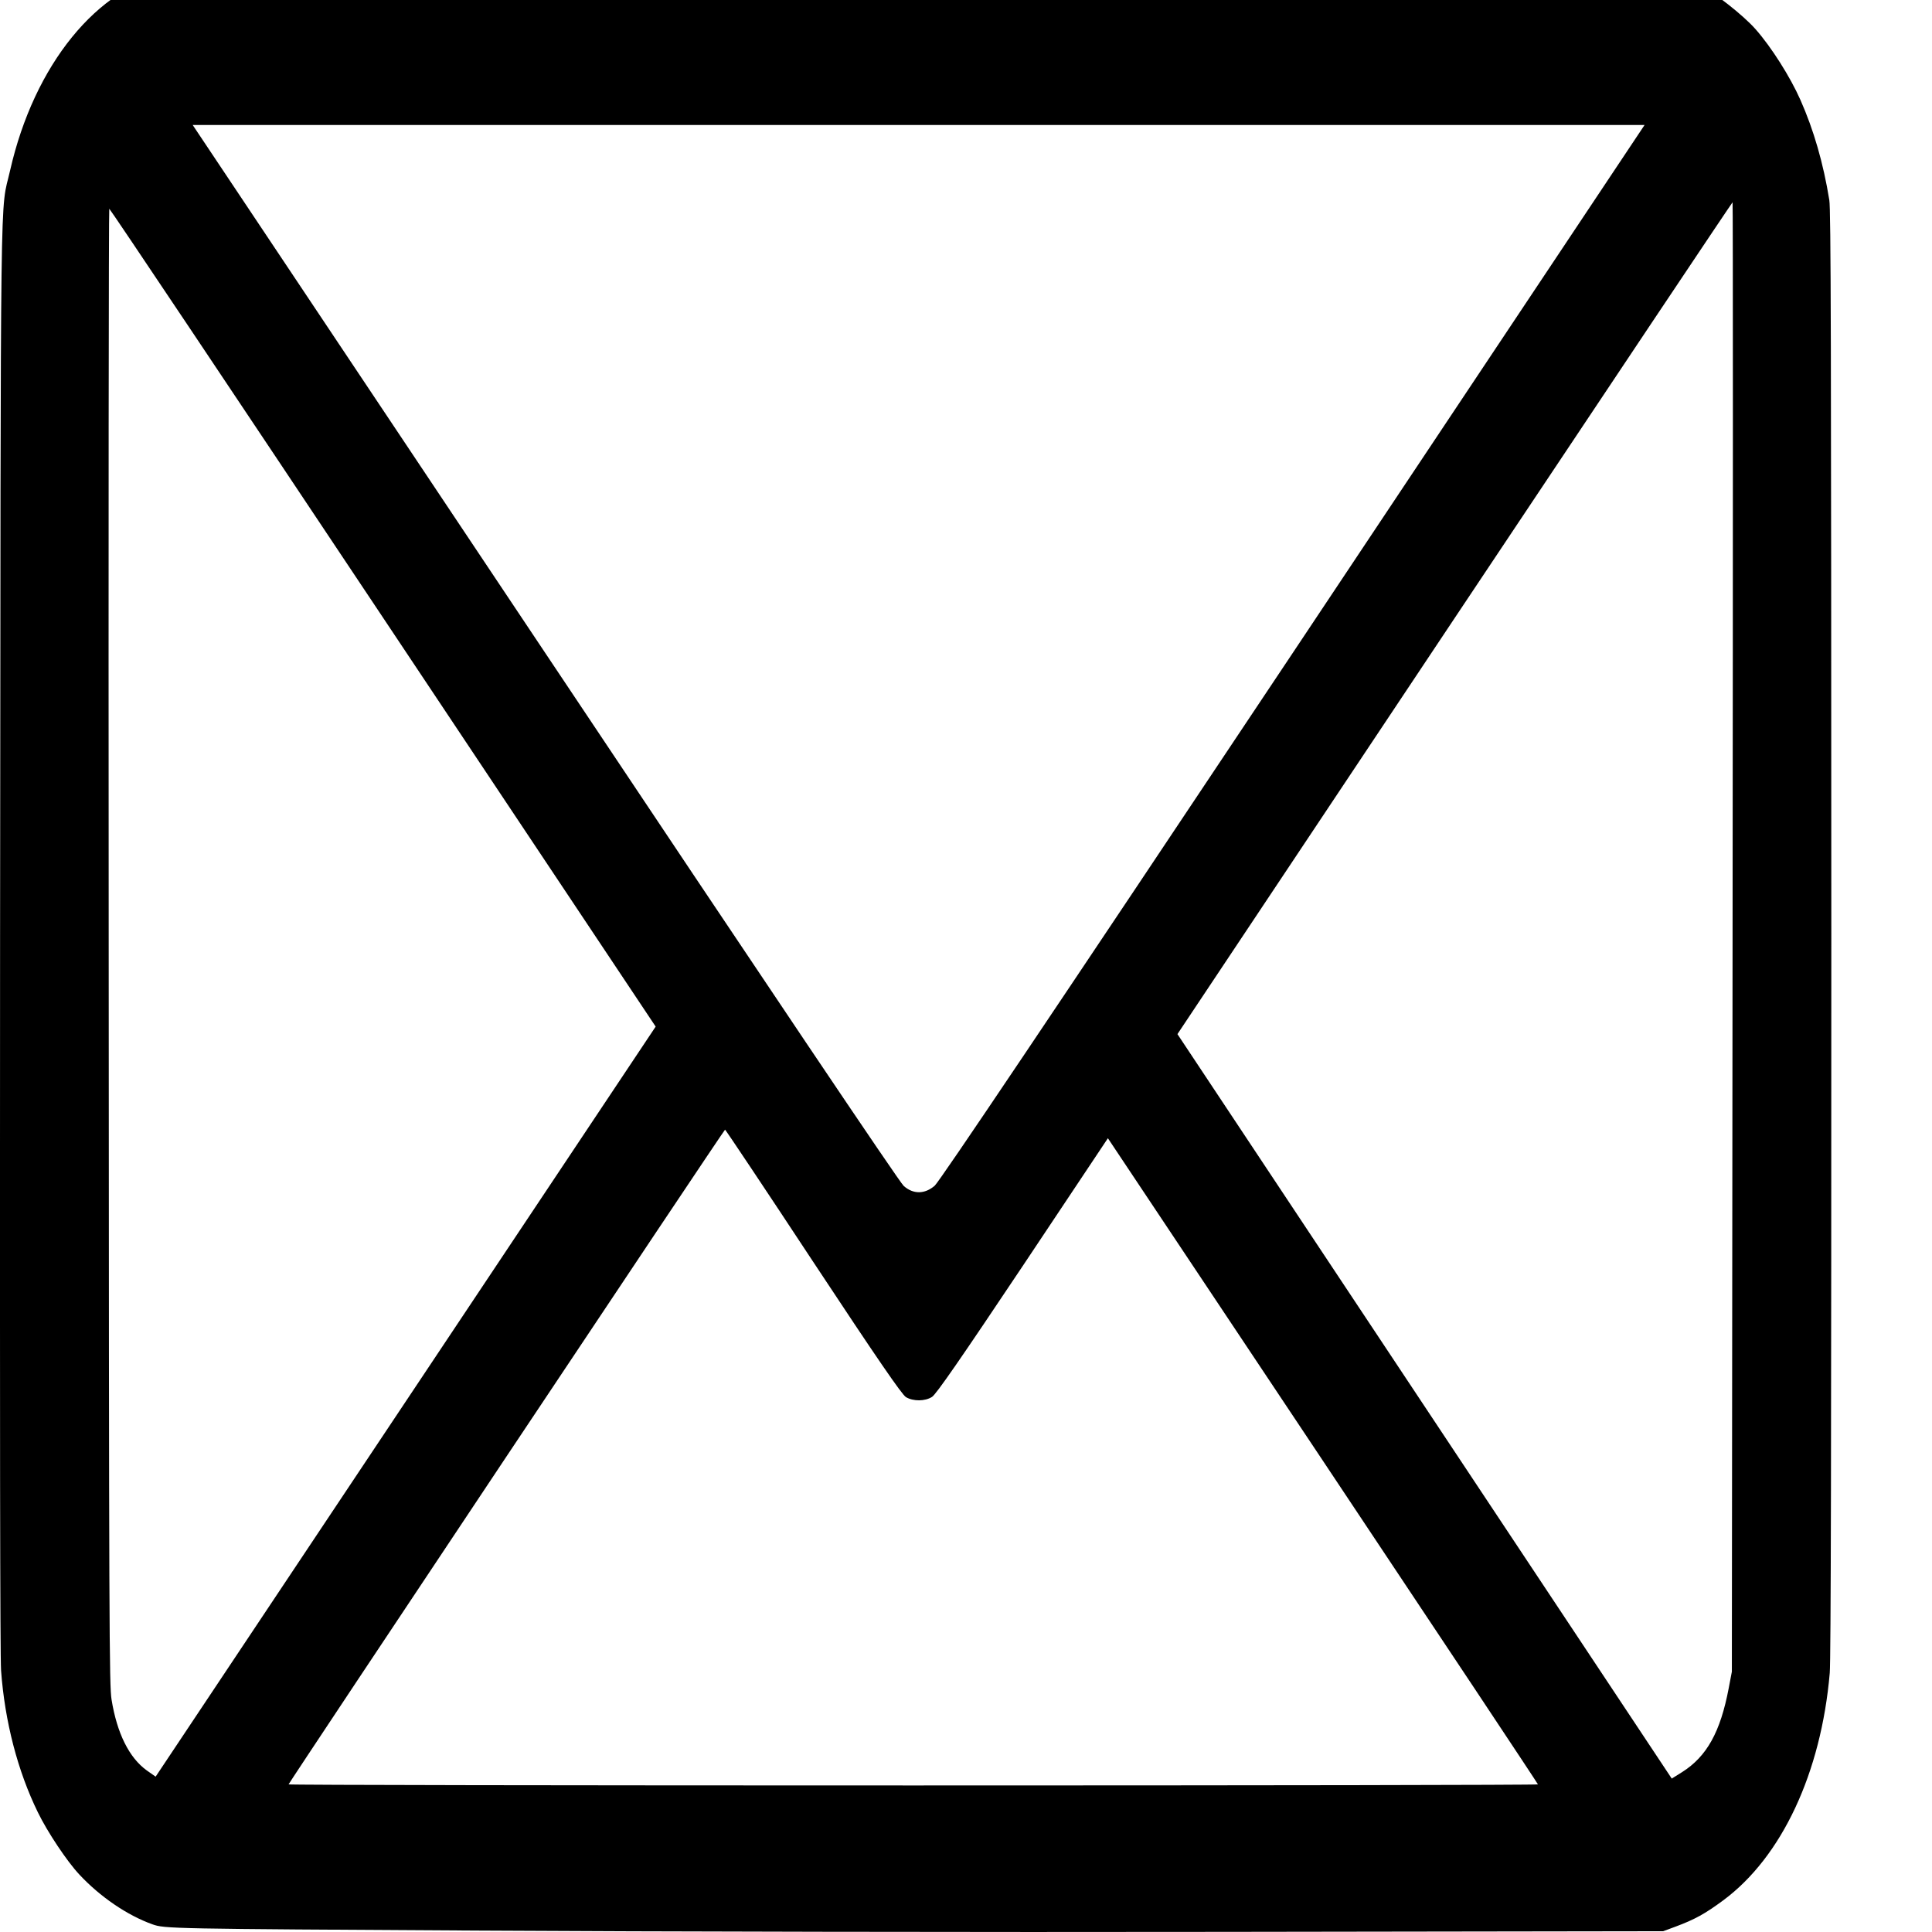 <?xml version="1.0" encoding="UTF-8" standalone="no"?>
<svg
   xmlns:dc="http://purl.org/dc/elements/1.1/"
   xmlns:cc="http://creativecommons.org/ns#"
   xmlns:rdf="http://www.w3.org/1999/02/22-rdf-syntax-ns#"
   xmlns:svg="http://www.w3.org/2000/svg"
   xmlns="http://www.w3.org/2000/svg"
   xmlns:sodipodi="http://sodipodi.sourceforge.net/DTD/sodipodi-0.dtd"
   xmlns:inkscape="http://www.inkscape.org/namespaces/inkscape"
   version="1.0"
   width="27pt"
   height="27pt"
   viewBox="0 0 27 27"
   preserveAspectRatio="xMidYMid meet"
   id="svg8"
   sodipodi:docname="email2.svg"
   inkscape:version="1.0.1 (3bc2e813f5, 2020-09-07)">
  <defs
     id="defs12" />
  <sodipodi:namedview
     pagecolor="#ffffff"
     bordercolor="#666666"
     borderopacity="1"
     objecttolerance="10"
     gridtolerance="10"
     guidetolerance="10"
     inkscape:pageopacity="0"
     inkscape:pageshadow="2"
     inkscape:window-width="2400"
     inkscape:window-height="1271"
     id="namedview10"
     showgrid="false"
     inkscape:zoom="0.65976563"
     inkscape:cx="29.878465"
     inkscape:cy="29.832109"
     inkscape:window-x="2391"
     inkscape:window-y="-3"
     inkscape:window-maximized="1"
     inkscape:current-layer="svg8"
     fit-margin-top="0"
     fit-margin-left="0"
     fit-margin-right="0"
     fit-margin-bottom="0" />
  <g
     transform="matrix(0.002,0,0,-0.003,-0.007,27.007)"
     fill="#000000"
     stroke="none"
     id="g6">
    <path
       d="M 1195,9129 C 685,9064 242,8701 74,8208 3,7999 9,8308 4,4630 2,2360 4,1285 11,1220 37,983 127,752 268,560 334,469 472,331 558,270 702,167 892,80 1069,38 1154,18 1186,17 3330,9 4526,4 6882,1 8565,3 l 3060,3 85,21 c 137,34 207,60 335,123 409,202 684,594 744,1059 8,59 11,1079 11,3445 -1,2774 -3,3371 -14,3416 -42,173 -109,327 -202,467 -71,107 -203,246 -313,329 -88,67 -300,177 -399,208 -30,10 -95,27 -145,39 l -92,22 -5185,1 c -2961,1 -5215,-2 -5255,-7 z M 9040,5964 C 7362,4286 6569,3499 6535,3479 c -69,-40 -150,-41 -217,-1 -29,17 -948,928 -2507,2485 L 1350,8420 h 5072 5073 z m 3070,-1326 -5,-3423 -22,-77 c -58,-204 -153,-318 -326,-391 l -72,-30 -1727,1734 -1727,1734 1937,1938 c 1065,1065 1939,1937 1942,1937 3,0 3,-1540 0,-3422 z M 2680,6125 4585,4220 2838,2473 1091,726 l -62,29 c -123,59 -208,173 -246,330 -16,65 -18,301 -20,3508 -2,1890 0,3437 4,3437 5,0 865,-857 1913,-1905 z M 5685,3125 c 451,-455 620,-619 649,-631 50,-20 133,-20 182,1 28,11 207,184 634,610 l 595,595 1503,-1503 c 826,-826 1502,-1504 1502,-1507 0,-3 -1964,-5 -4365,-5 -2401,0 -4365,2 -4365,5 0,6 3043,3050 3050,3050 3,0 280,-276 615,-615 z"
       id="path4" />
  </g>
</svg>
